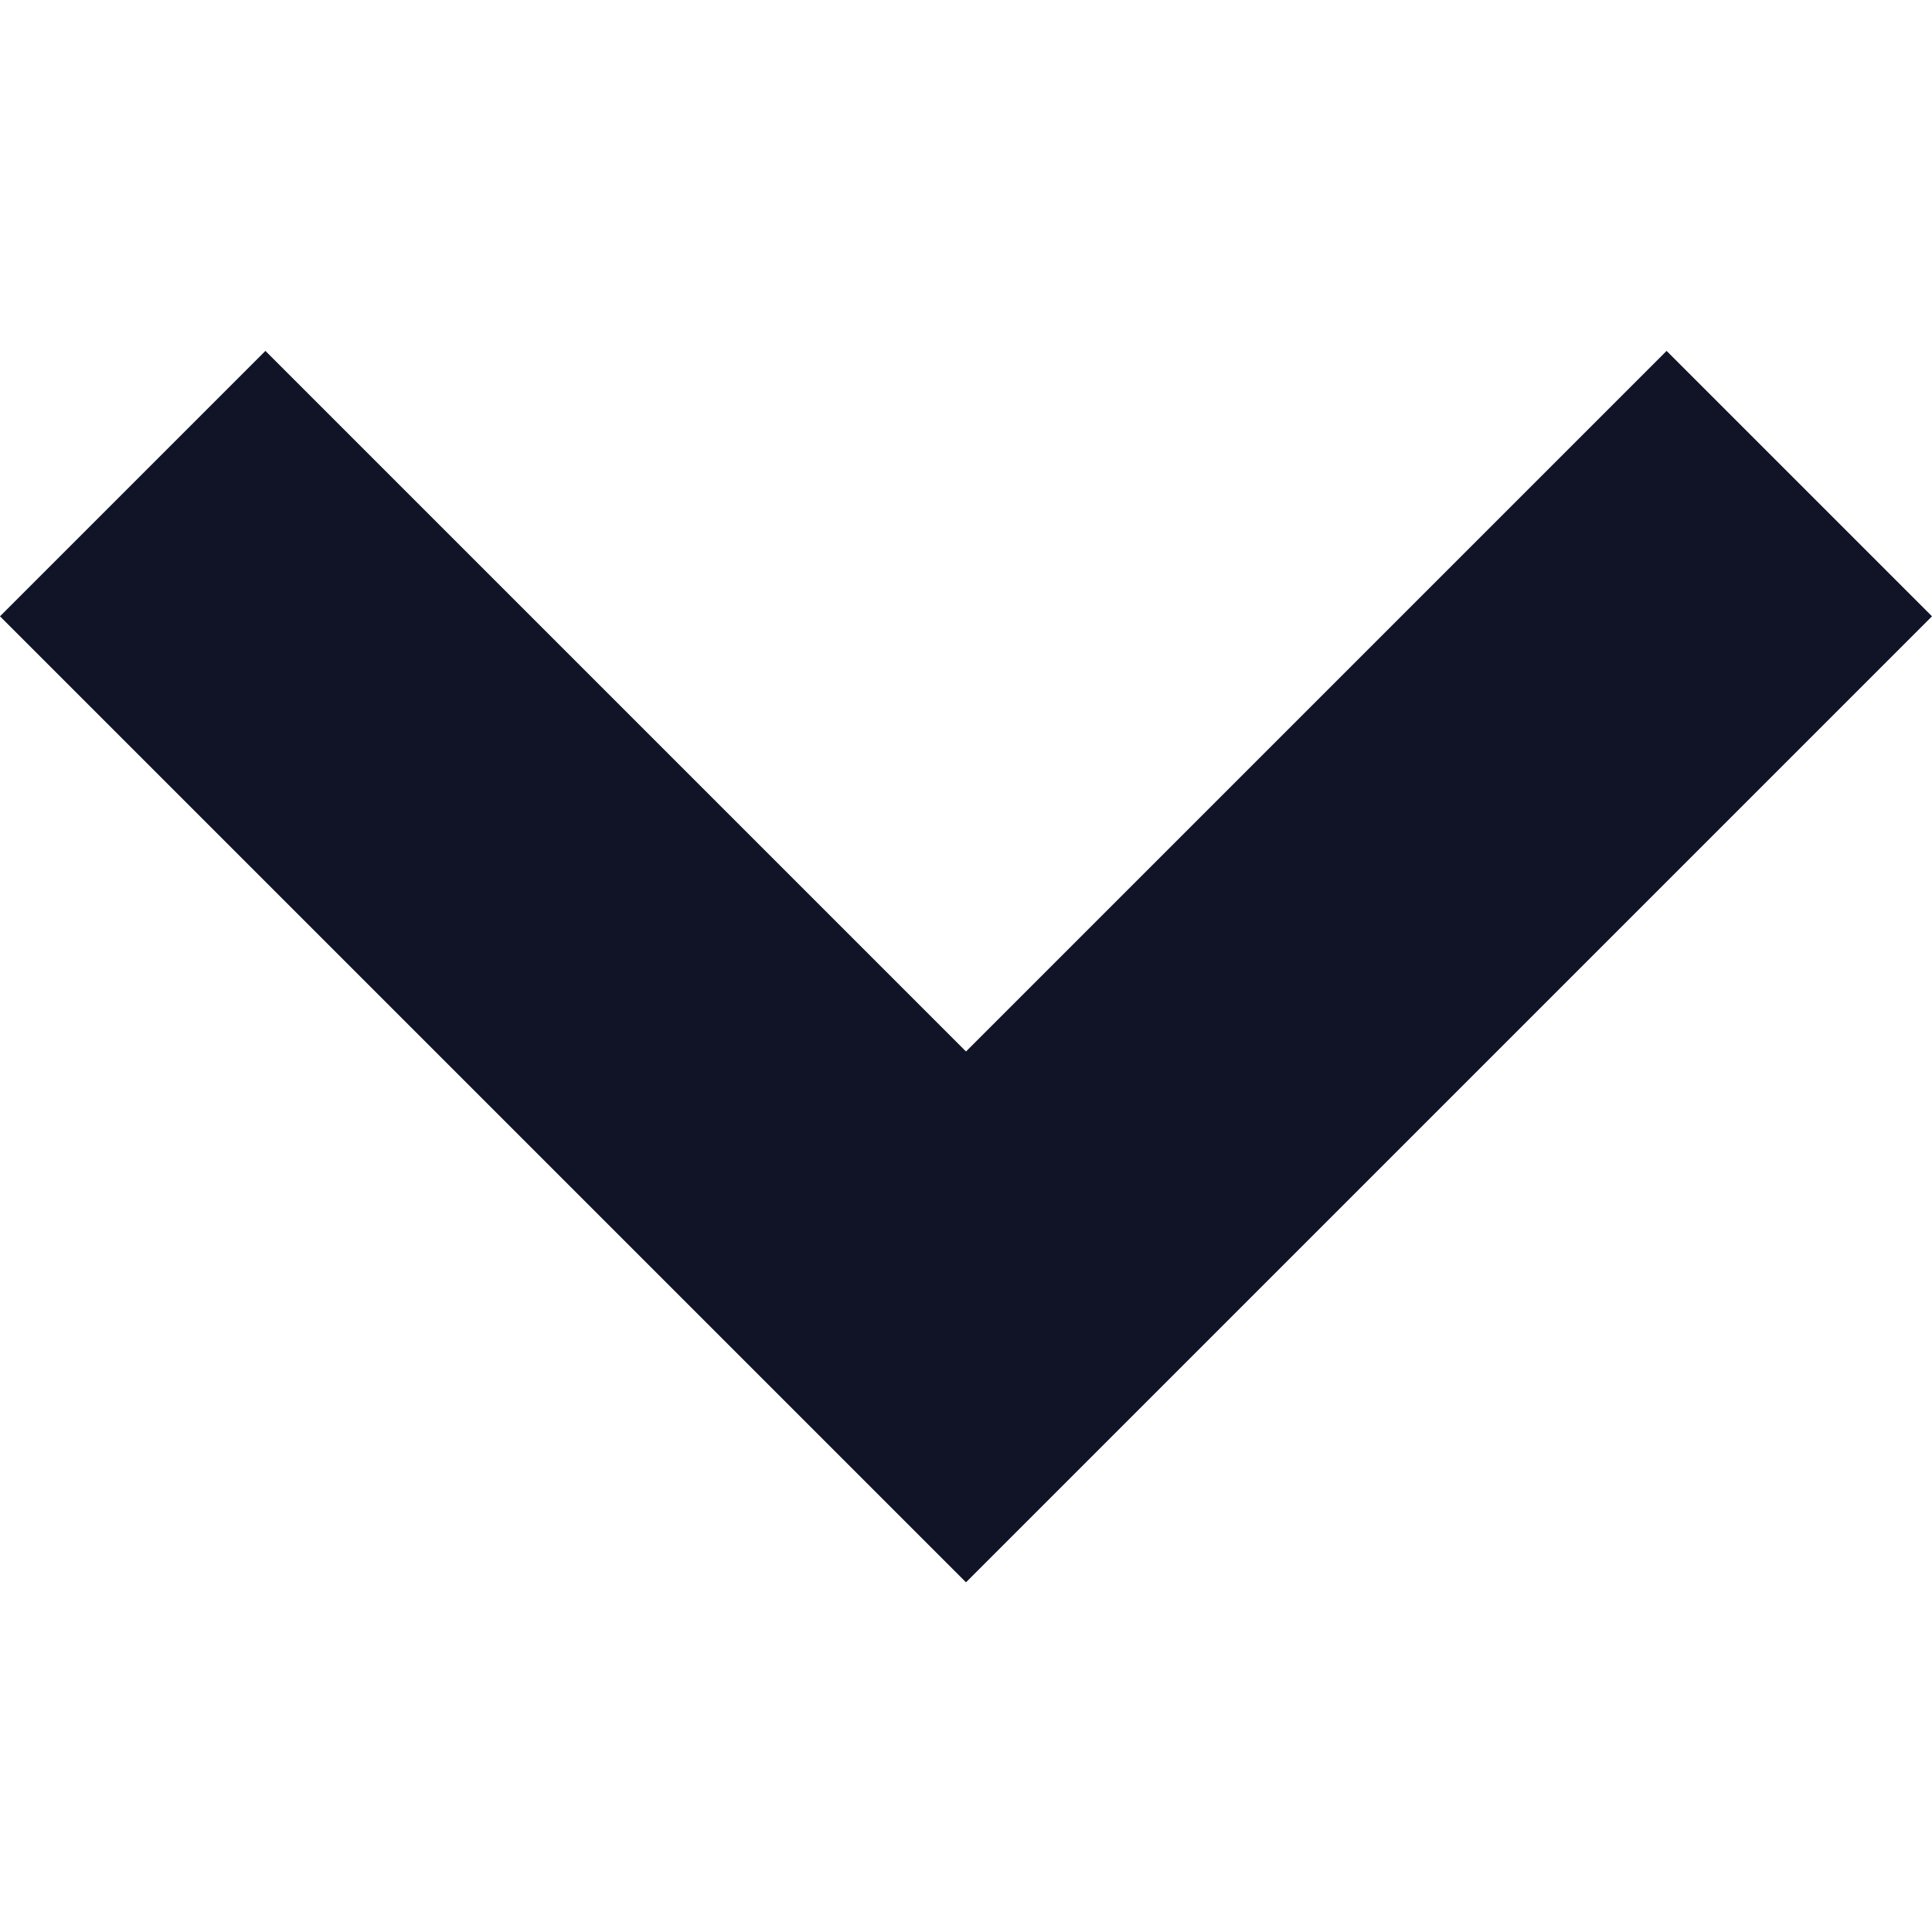 <svg width="16" height="16" viewBox="0 0 16 16" fill="none" xmlns="http://www.w3.org/2000/svg">
<path d="M13.802 2.906L8 8.708L2.198 2.906L0 5.104L8 13.104L16 5.104L13.802 2.906Z" fill="#101426"/>
</svg>
